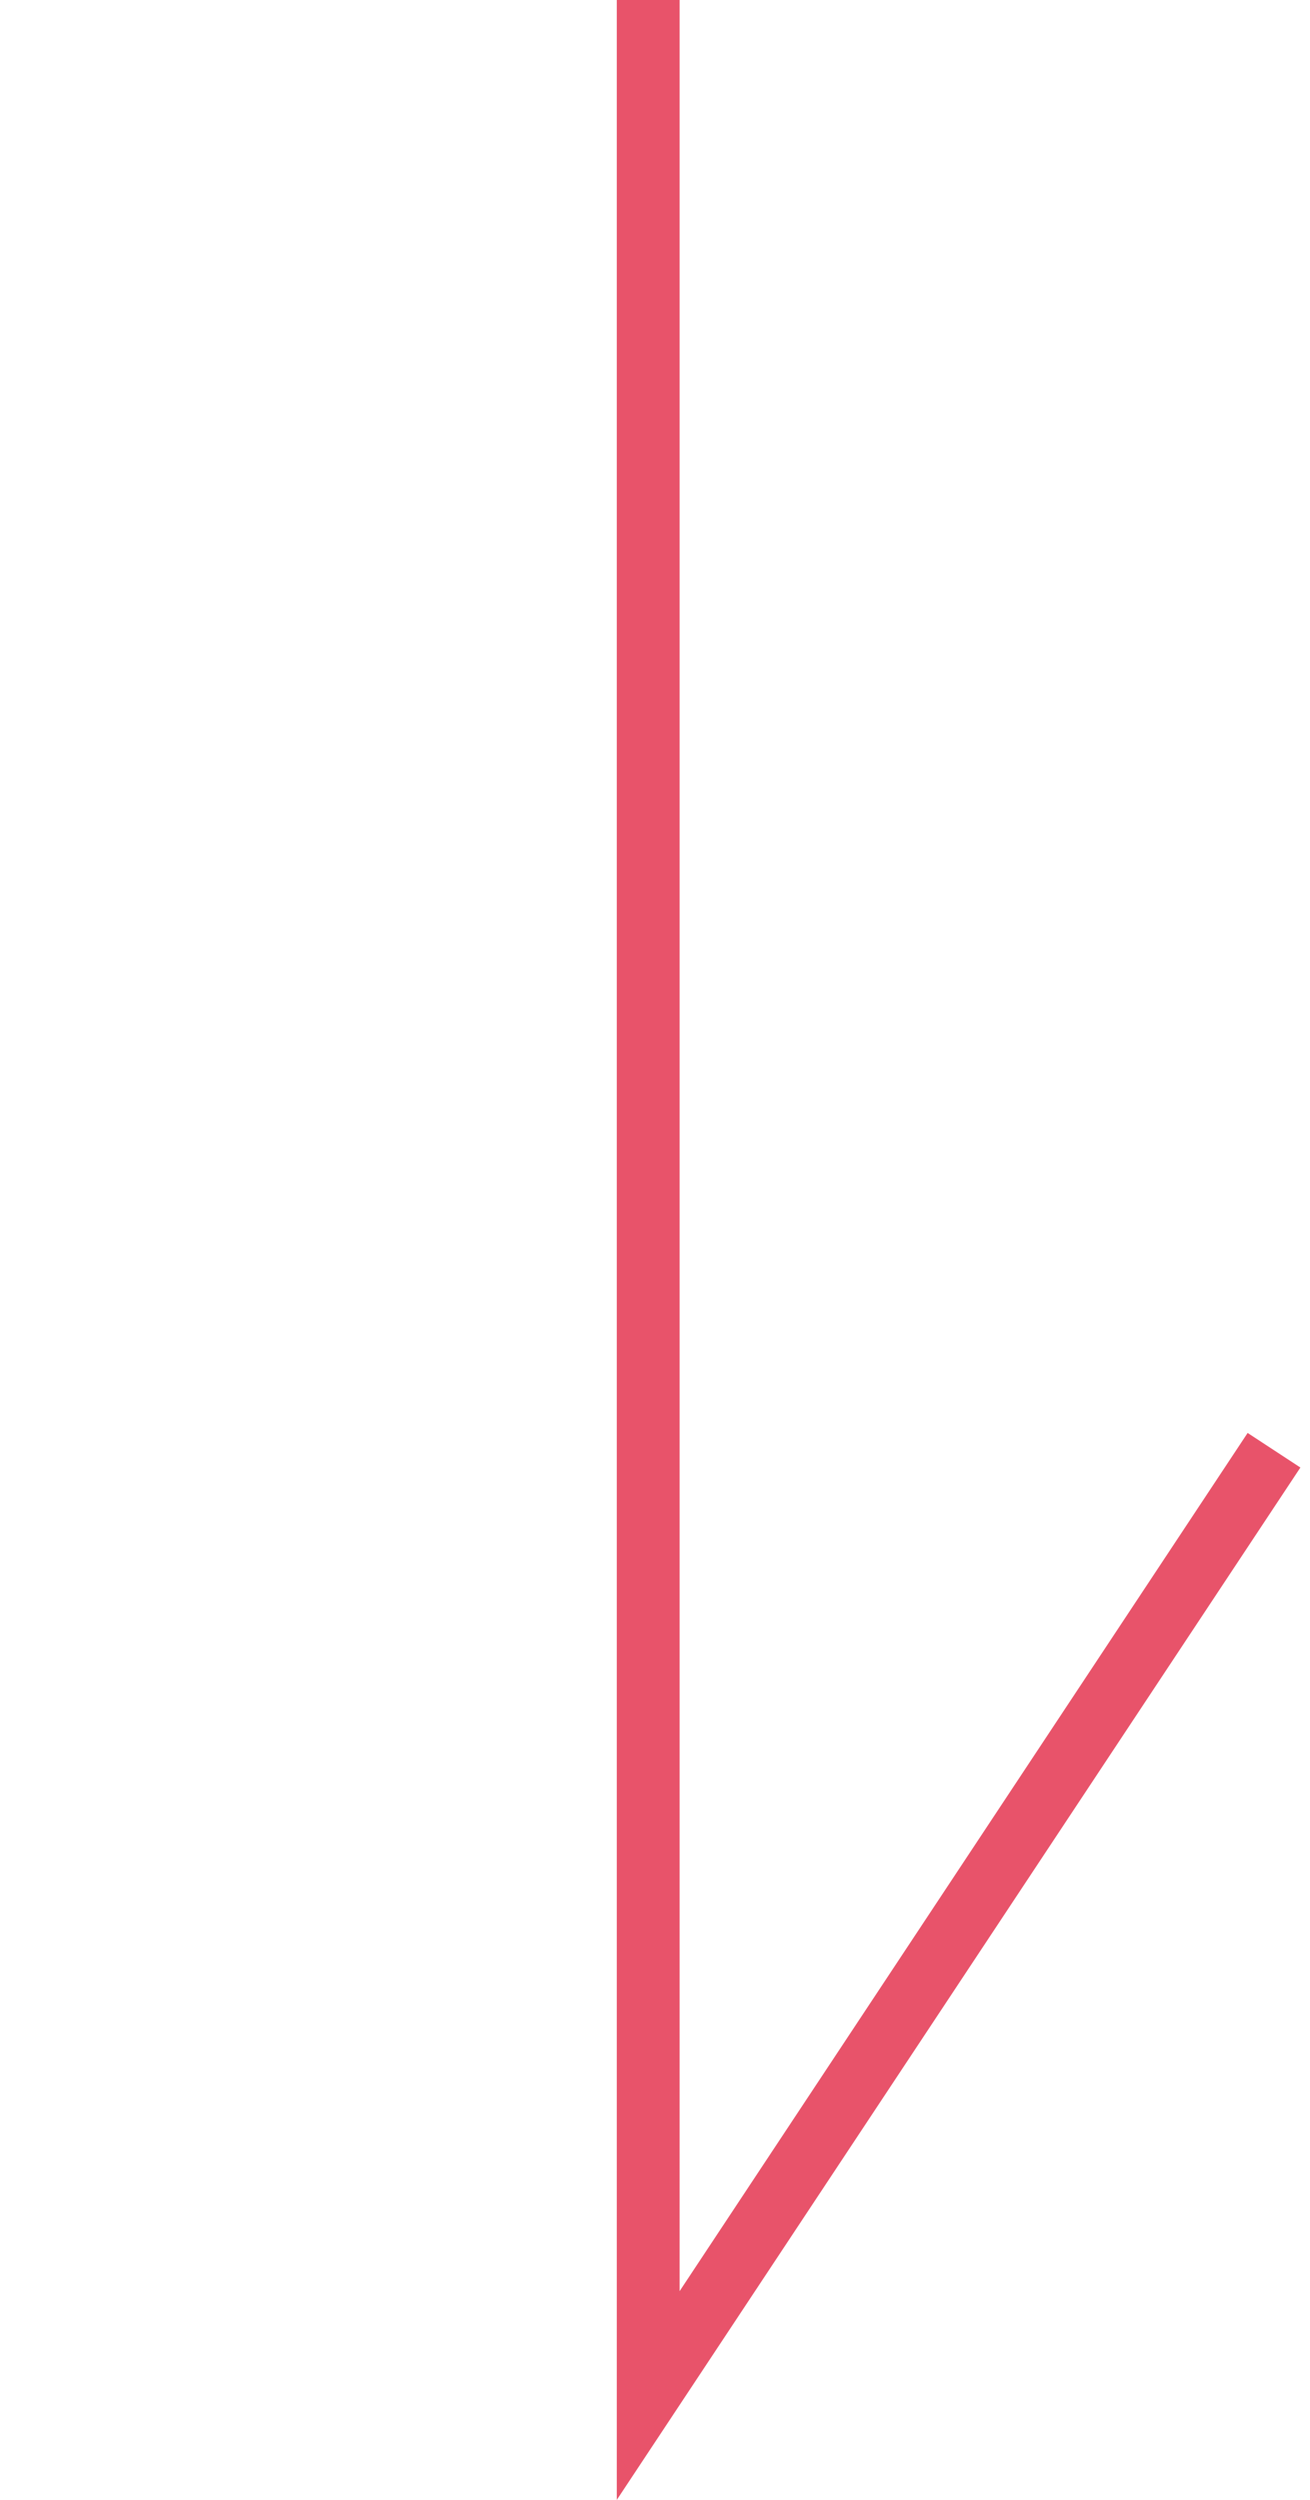 <svg xmlns="http://www.w3.org/2000/svg" width="18" height="34.328" viewBox="0 0 18 34.328">
  <g id="Group_521" data-name="Group 521" transform="translate(-51.143 -39.008)">
    <rect id="Rectangle_117" data-name="Rectangle 117" width="18" height="34" transform="translate(51.143 39.143)" fill="none"/>
    <path id="Path_276" data-name="Path 276" d="M69.05,79.508V45.18h.863V76.642l7.805-11.785.725.475Z" transform="translate(-9.432 -6.172)" fill="#e8536a"/>
  </g>
</svg>
